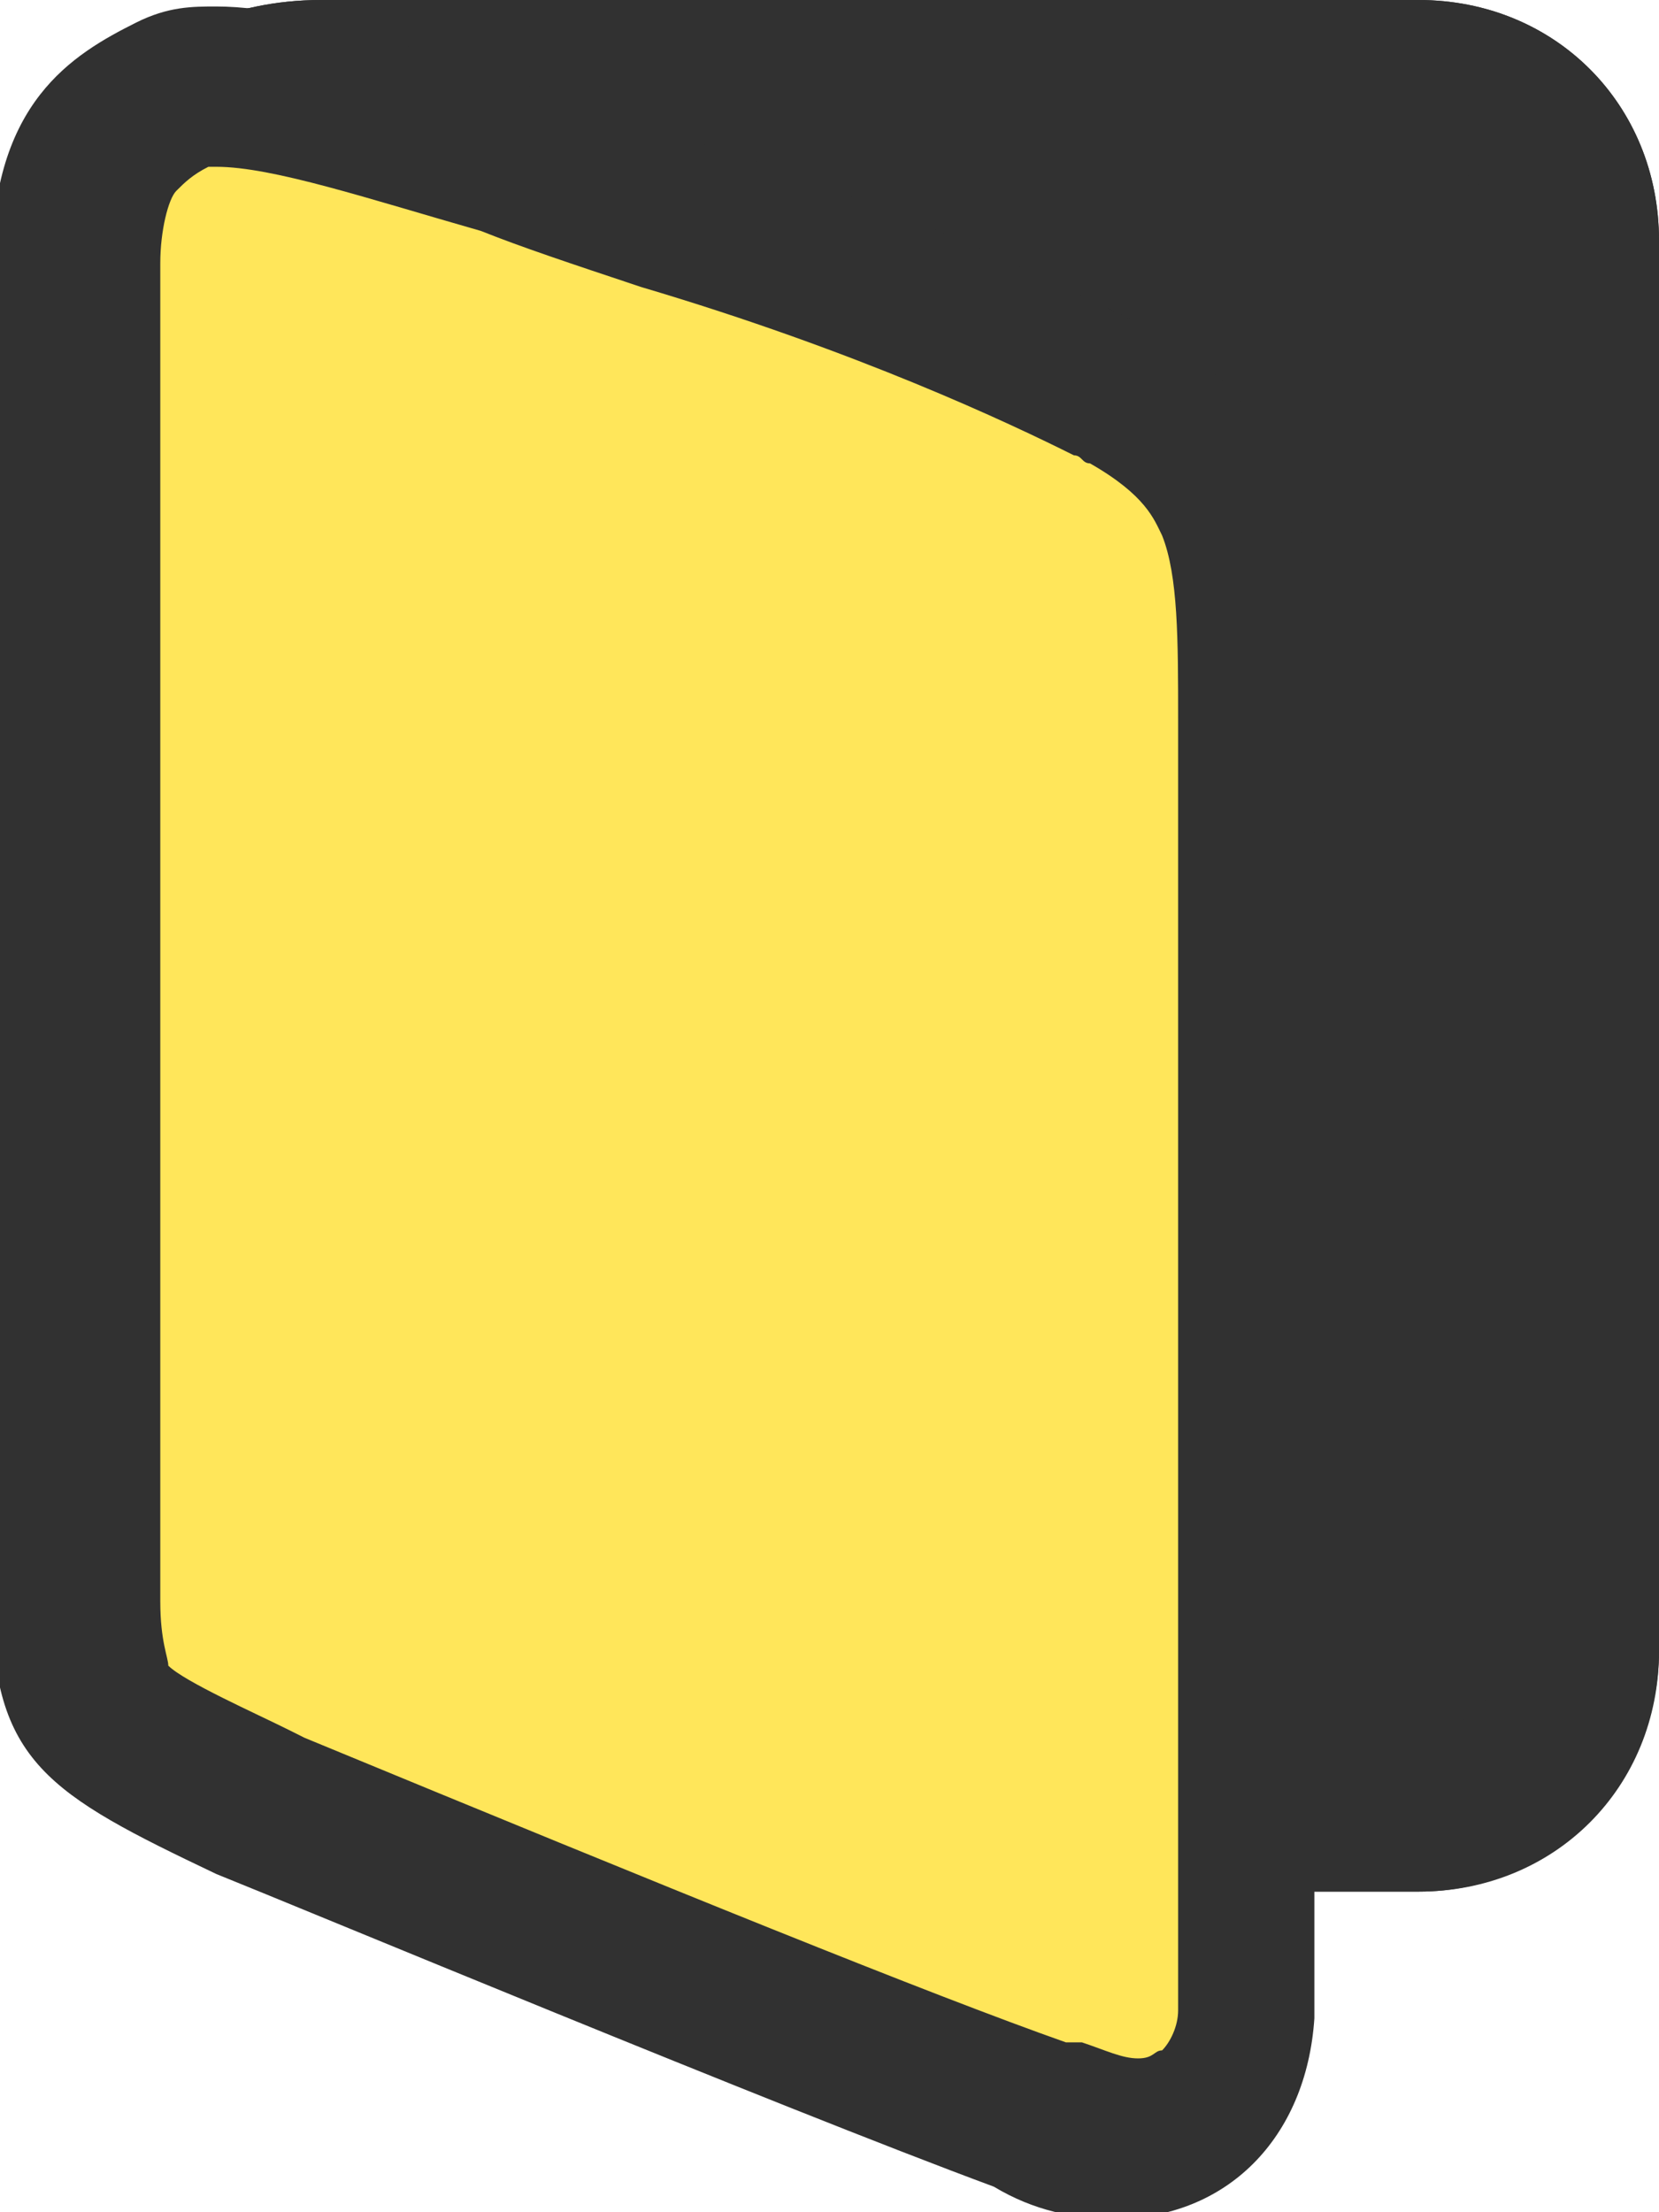 <svg xmlns="http://www.w3.org/2000/svg" viewBox="0 0 20.7 27.6"><path d="M4 0h13.7c1.7 0 3 1.3 3 3v17.6c0 1.7-1.3 3-3 3H7c-3.9 0-7-3.1-7-7V4c0-2.2 1.8-4 4-4z" fill="#313131"/><path d="M17.7 23.6H7c-3.9 0-7-3.1-7-7V4c0-2.2 1.8-4 4-4h13.7c1.7 0 3 1.3 3 3v17.6c0 1.6-1.3 3-3 3zM4 2c-1.1 0-2 .9-2 2v12.6c0 2.8 2.2 5 5 5h10.7c.6 0 1-.4 1-1V3c0-.6-.4-1-1-1H4z" fill="#313131"/><g><path d="M14 26.681c-.3 0-.7-.1-1.1-.3-1.7-.7-4.9-2-9.5-3.9h-.2c-1-.4-1.5-.7-1.8-1.1-.3-.2-.4-.6-.4-1.4v-16.7c0-1.5.6-1.8 1.2-2.2.1-.1.3-.1.5-.1.8 0 2 .4 3.6.9l1.8.6c2.8.9 4.7 1.8 5.5 2.2.1 0 .2.1.2.1.9.5 1.2 1 1.4 1.5.2.6.2 1.5.2 2.6v16.1c0 1.1-.6 1.7-1.4 1.7z" fill="#ffe65a"/><path d="M2.7 2.081h-.1c-.2.1-.3.2-.4.3-.1.1-.2.5-.2.9v16.7c0 .5.1.7.1.8.2.2 1.1.6 1.5.8l.2.1c4.6 1.9 7.8 3.2 9.5 3.8h.2c.3.1.5.2.7.2.2 0 .2-.1.3-.1.1-.1.2-.3.2-.5v-14.5-1.6c0-1 0-1.8-.2-2.3-.1-.2-.2-.5-.9-.9-.1 0-.1-.1-.2-.1-.8-.4-2.7-1.3-5.4-2.1-.9-.3-1.5-.5-2-.7-1.4-.4-2.6-.8-3.3-.8m0-2c1.3 0 3.2.8 5.7 1.6 3.2 1 5.3 2.1 5.9 2.4 2.5 1.4 2 3.2 2.1 6.5v14.6c-.1 1.5-1.1 2.5-2.5 2.5-.5 0-1-.1-1.5-.4-2.7-1-8.7-3.5-9.7-3.9-2.1-1-2.8-1.4-2.8-3.4v-16.7c0-2 1-2.6 1.8-3 .4-.2.7-.2 1-.2z" fill="#313131"/></g></svg>